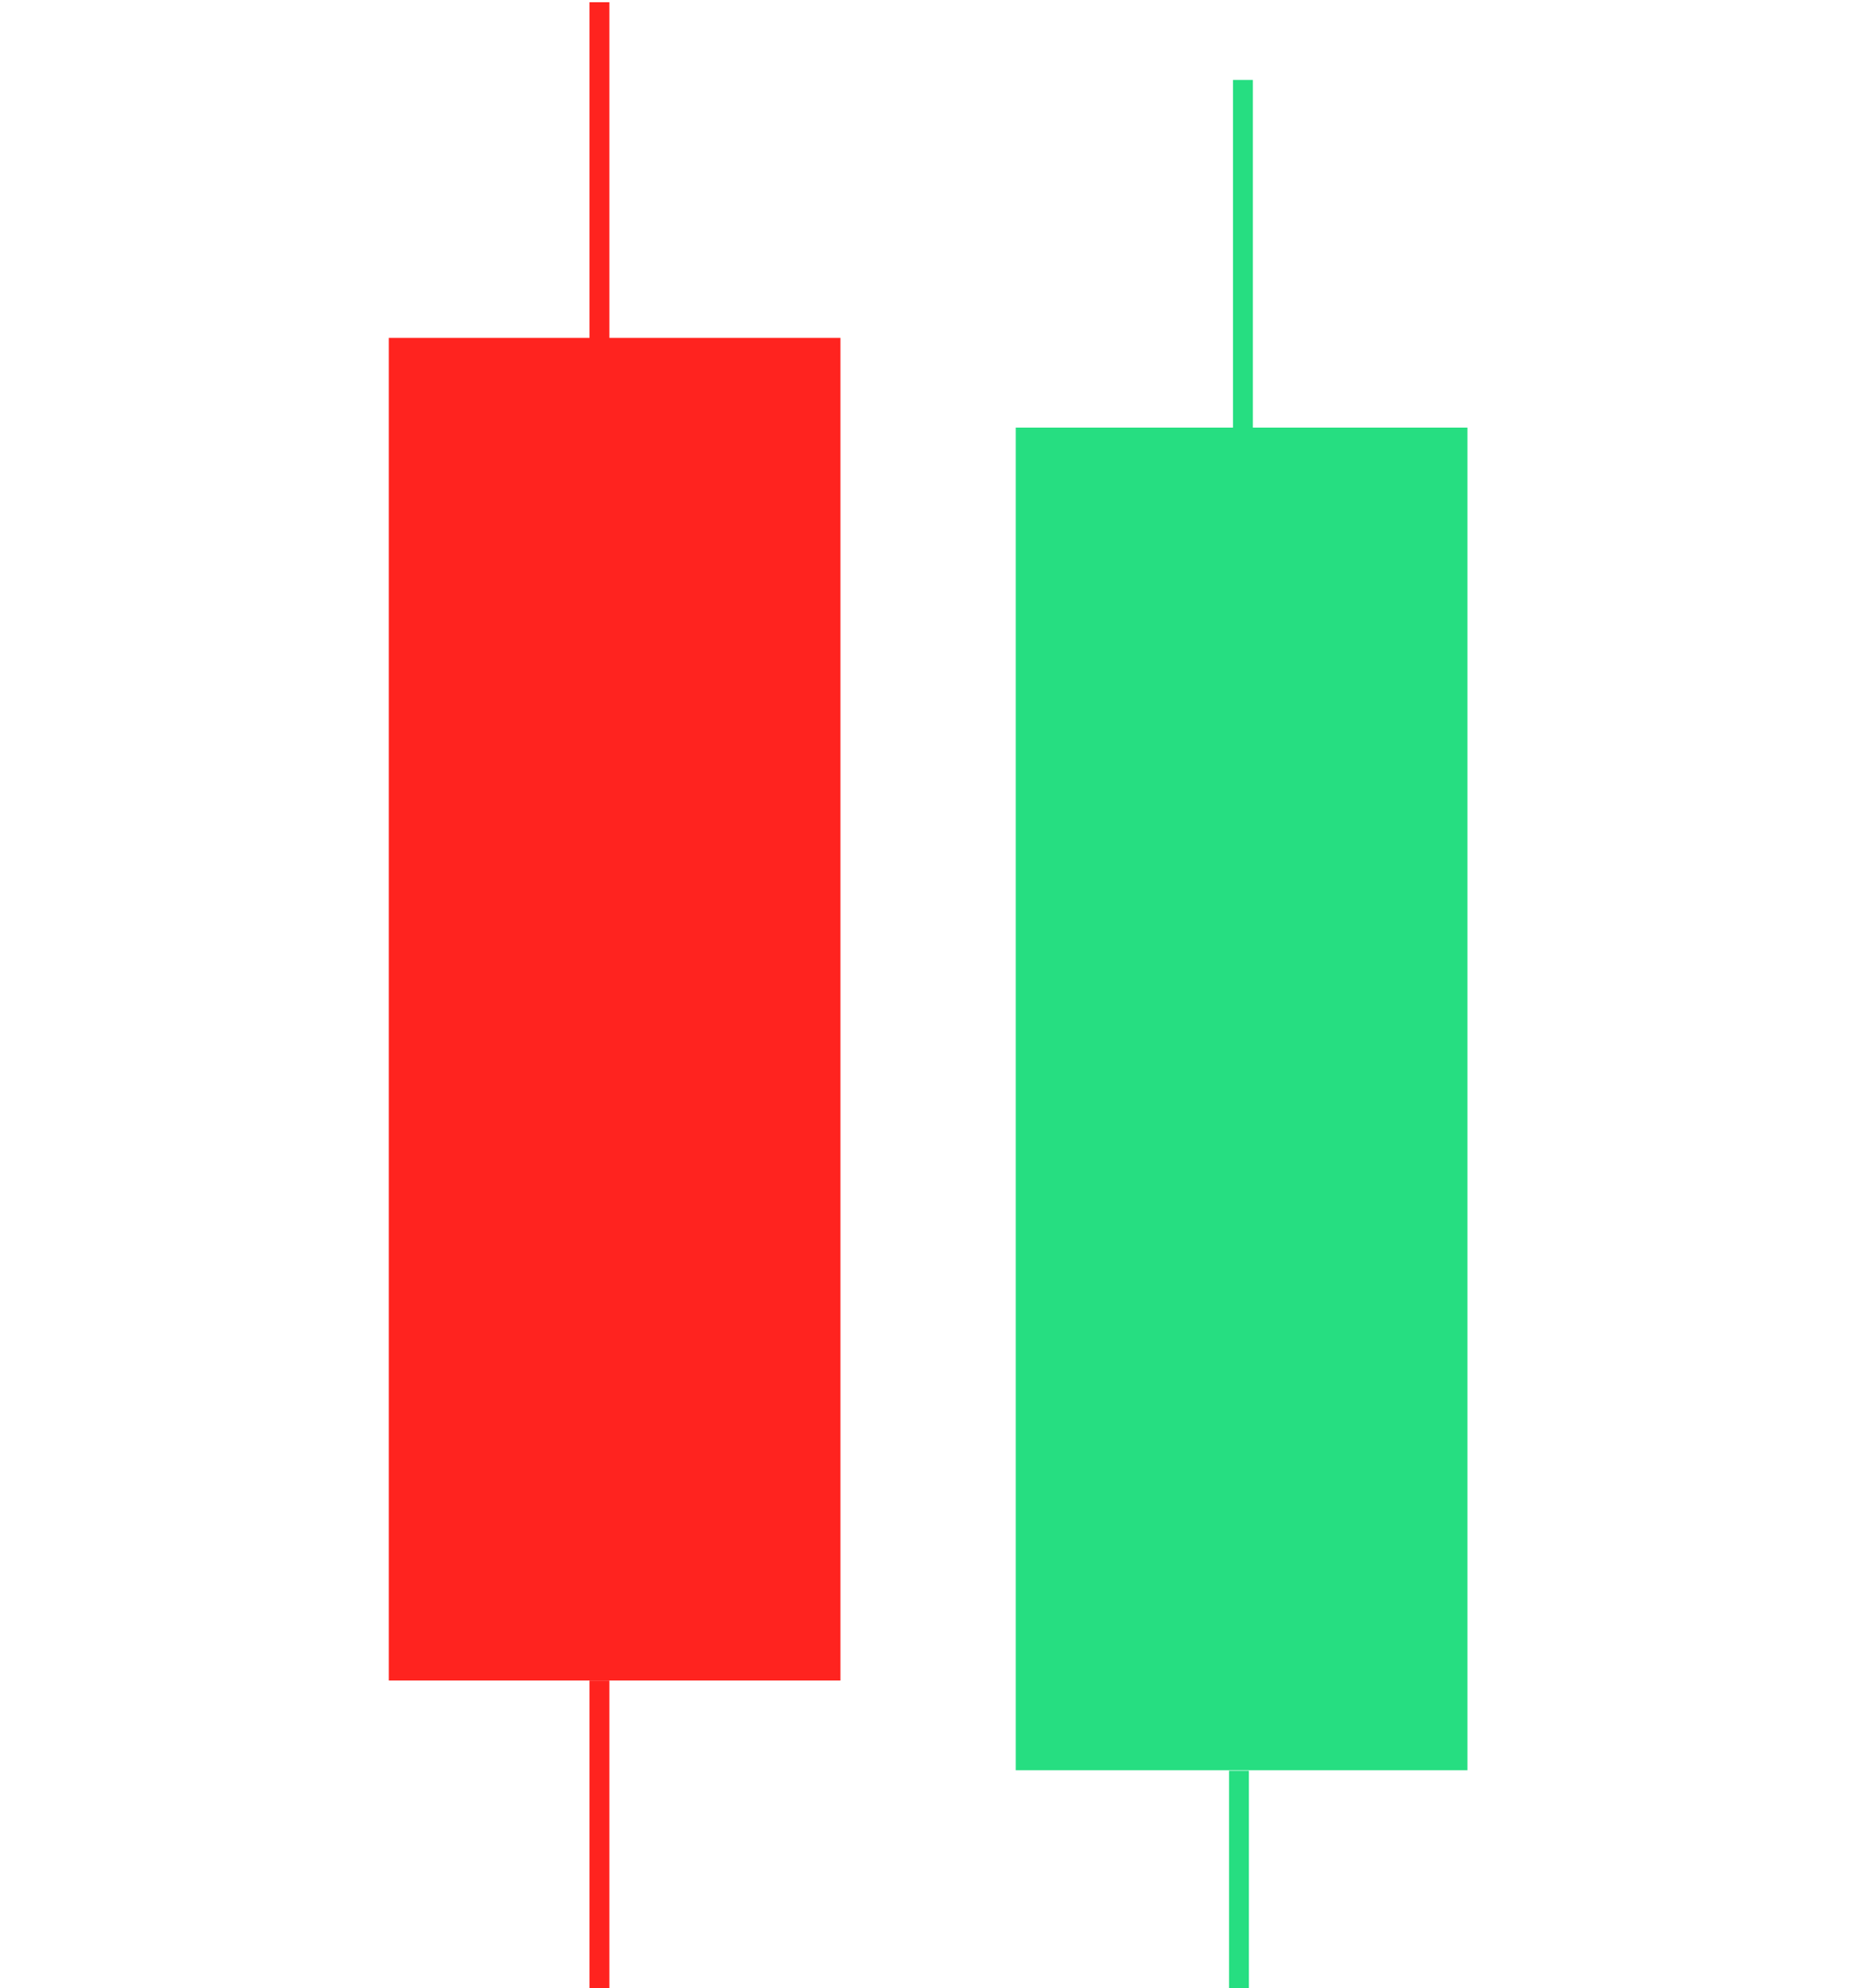 <?xml version="1.0" encoding="utf-8"?>
<svg width="599" height="635" viewBox="-0.083 -0.112 55.437 100.109" fill="none" xmlns="http://www.w3.org/2000/svg">
  <rect x="31.577" y="21.418" width="22.748" height="67.605" fill="#26DE81"/>
  <line x1="43.019" y1="3.913" x2="43.019" y2="21.473" stroke="#26DE81"/>
  <line x1="42.819" y1="89.049" x2="42.819" y2="106.609" stroke="#26DE81"/>
  <rect y="16.901" width="22.748" height="67.605" fill="#FF231F"/>
  <line x1="10.61" y1="8.64691e-09" x2="10.61" y2="17.56" stroke="#FF231F"/>
  <line x1="10.61" y1="84.507" x2="10.61" y2="102.067" stroke="#FF231F"/>
</svg>